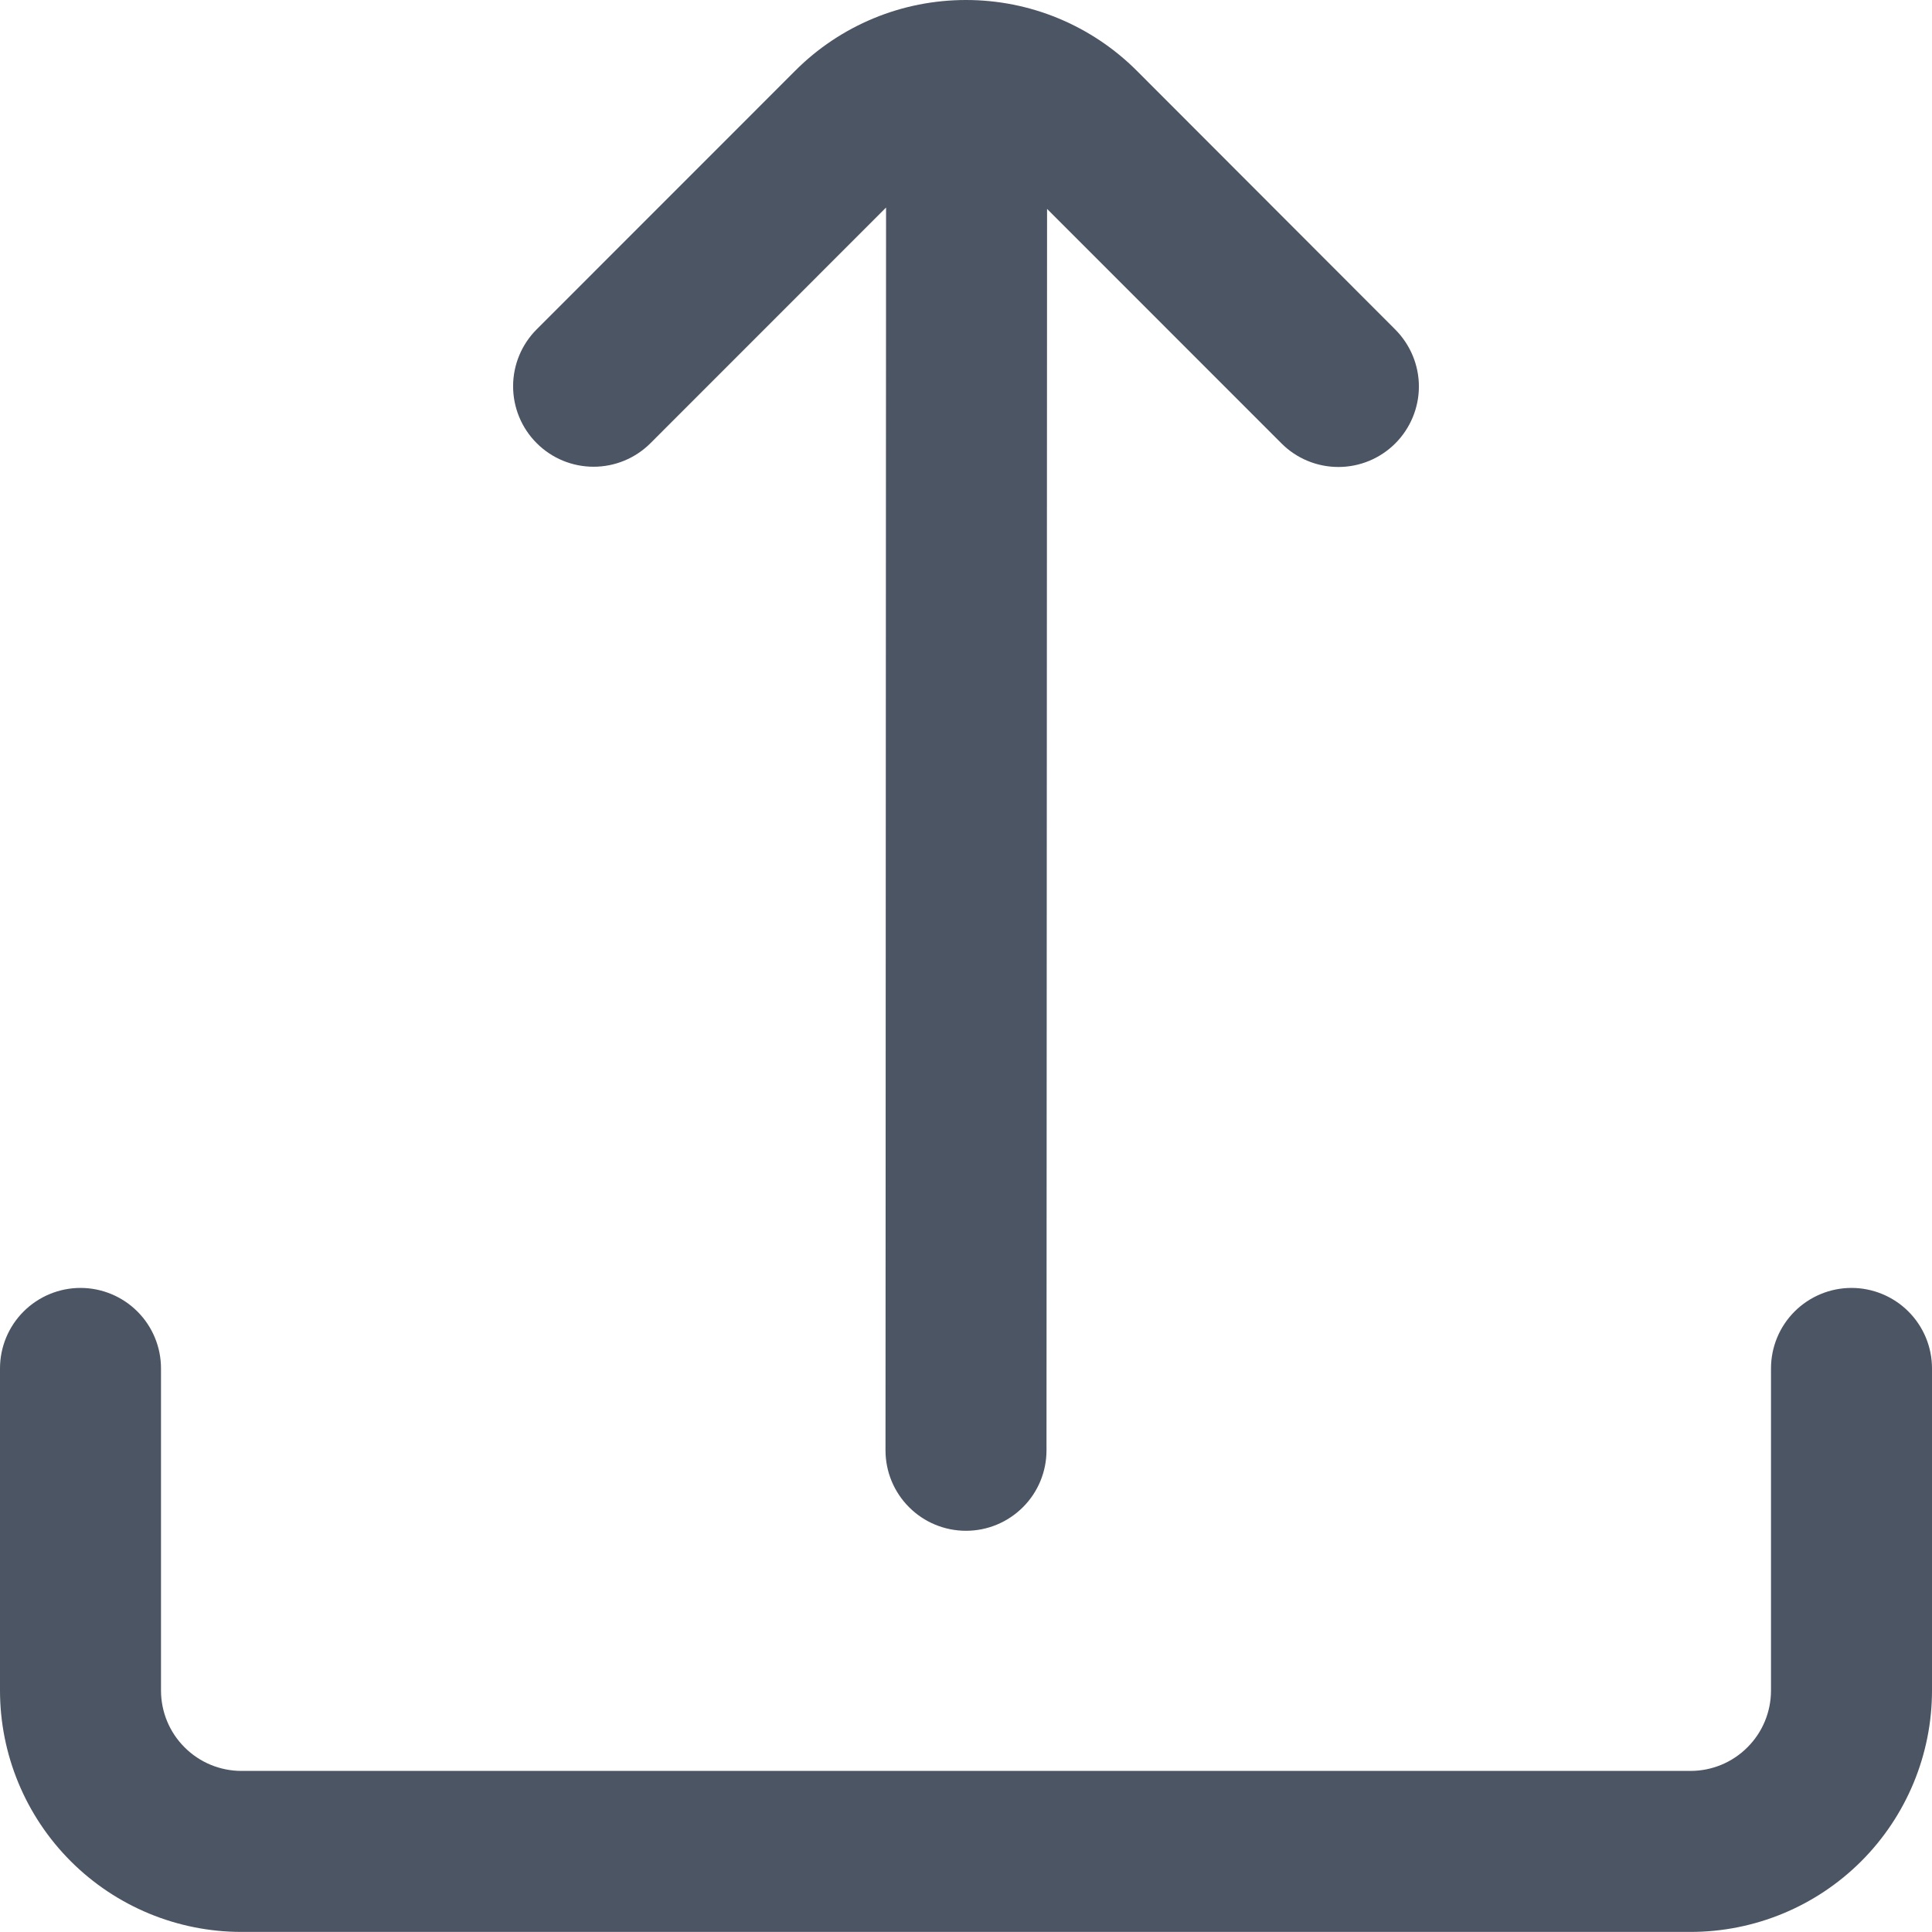 <svg width="24" height="24" viewBox="0 0 24 24" fill="none" xmlns="http://www.w3.org/2000/svg">
<g clip-path="url(#clip0_138_7482)">
<path d="M11.007 2.578L11 18.016C11 18.281 11.105 18.536 11.293 18.723C11.48 18.911 11.735 19.016 12 19.016C12.265 19.016 12.519 18.911 12.707 18.723C12.895 18.536 13 18.281 13 18.016L13.007 2.595L15.919 5.508C16.106 5.696 16.361 5.801 16.626 5.801C16.891 5.801 17.145 5.696 17.333 5.508C17.52 5.321 17.626 5.066 17.626 4.801C17.626 4.536 17.52 4.282 17.333 4.094L14.122 0.879C13.843 0.6 13.512 0.379 13.148 0.228C12.784 0.077 12.394 -0 12 -0C11.606 -0 11.215 0.077 10.851 0.228C10.487 0.379 10.156 0.6 9.878 0.879L6.667 4.091C6.479 4.279 6.374 4.533 6.374 4.798C6.374 5.063 6.479 5.318 6.667 5.505C6.854 5.693 7.109 5.798 7.374 5.798C7.639 5.798 7.893 5.693 8.081 5.505L11.007 2.578Z" fill="#4B5563"/>
<path d="M22 16.999V20.999C22 21.265 21.895 21.519 21.707 21.706C21.52 21.894 21.265 21.999 21 21.999H3C2.735 21.999 2.48 21.894 2.293 21.706C2.105 21.519 2 21.265 2 20.999V16.999C2 16.734 1.895 16.48 1.707 16.292C1.52 16.105 1.265 15.999 1 15.999C0.735 15.999 0.48 16.105 0.293 16.292C0.105 16.48 0 16.734 0 16.999L0 20.999C0 21.795 0.316 22.558 0.879 23.121C1.441 23.683 2.204 23.999 3 23.999H21C21.796 23.999 22.559 23.683 23.121 23.121C23.684 22.558 24 21.795 24 20.999V16.999C24 16.734 23.895 16.48 23.707 16.292C23.52 16.105 23.265 15.999 23 15.999C22.735 15.999 22.48 16.105 22.293 16.292C22.105 16.48 22 16.734 22 16.999Z" fill="#4B5563"/>
</g>
<defs>
<clipPath id="clip0_138_7482">
<rect width="24" height="24" fill="white"/>
</clipPath>
</defs>
</svg>
